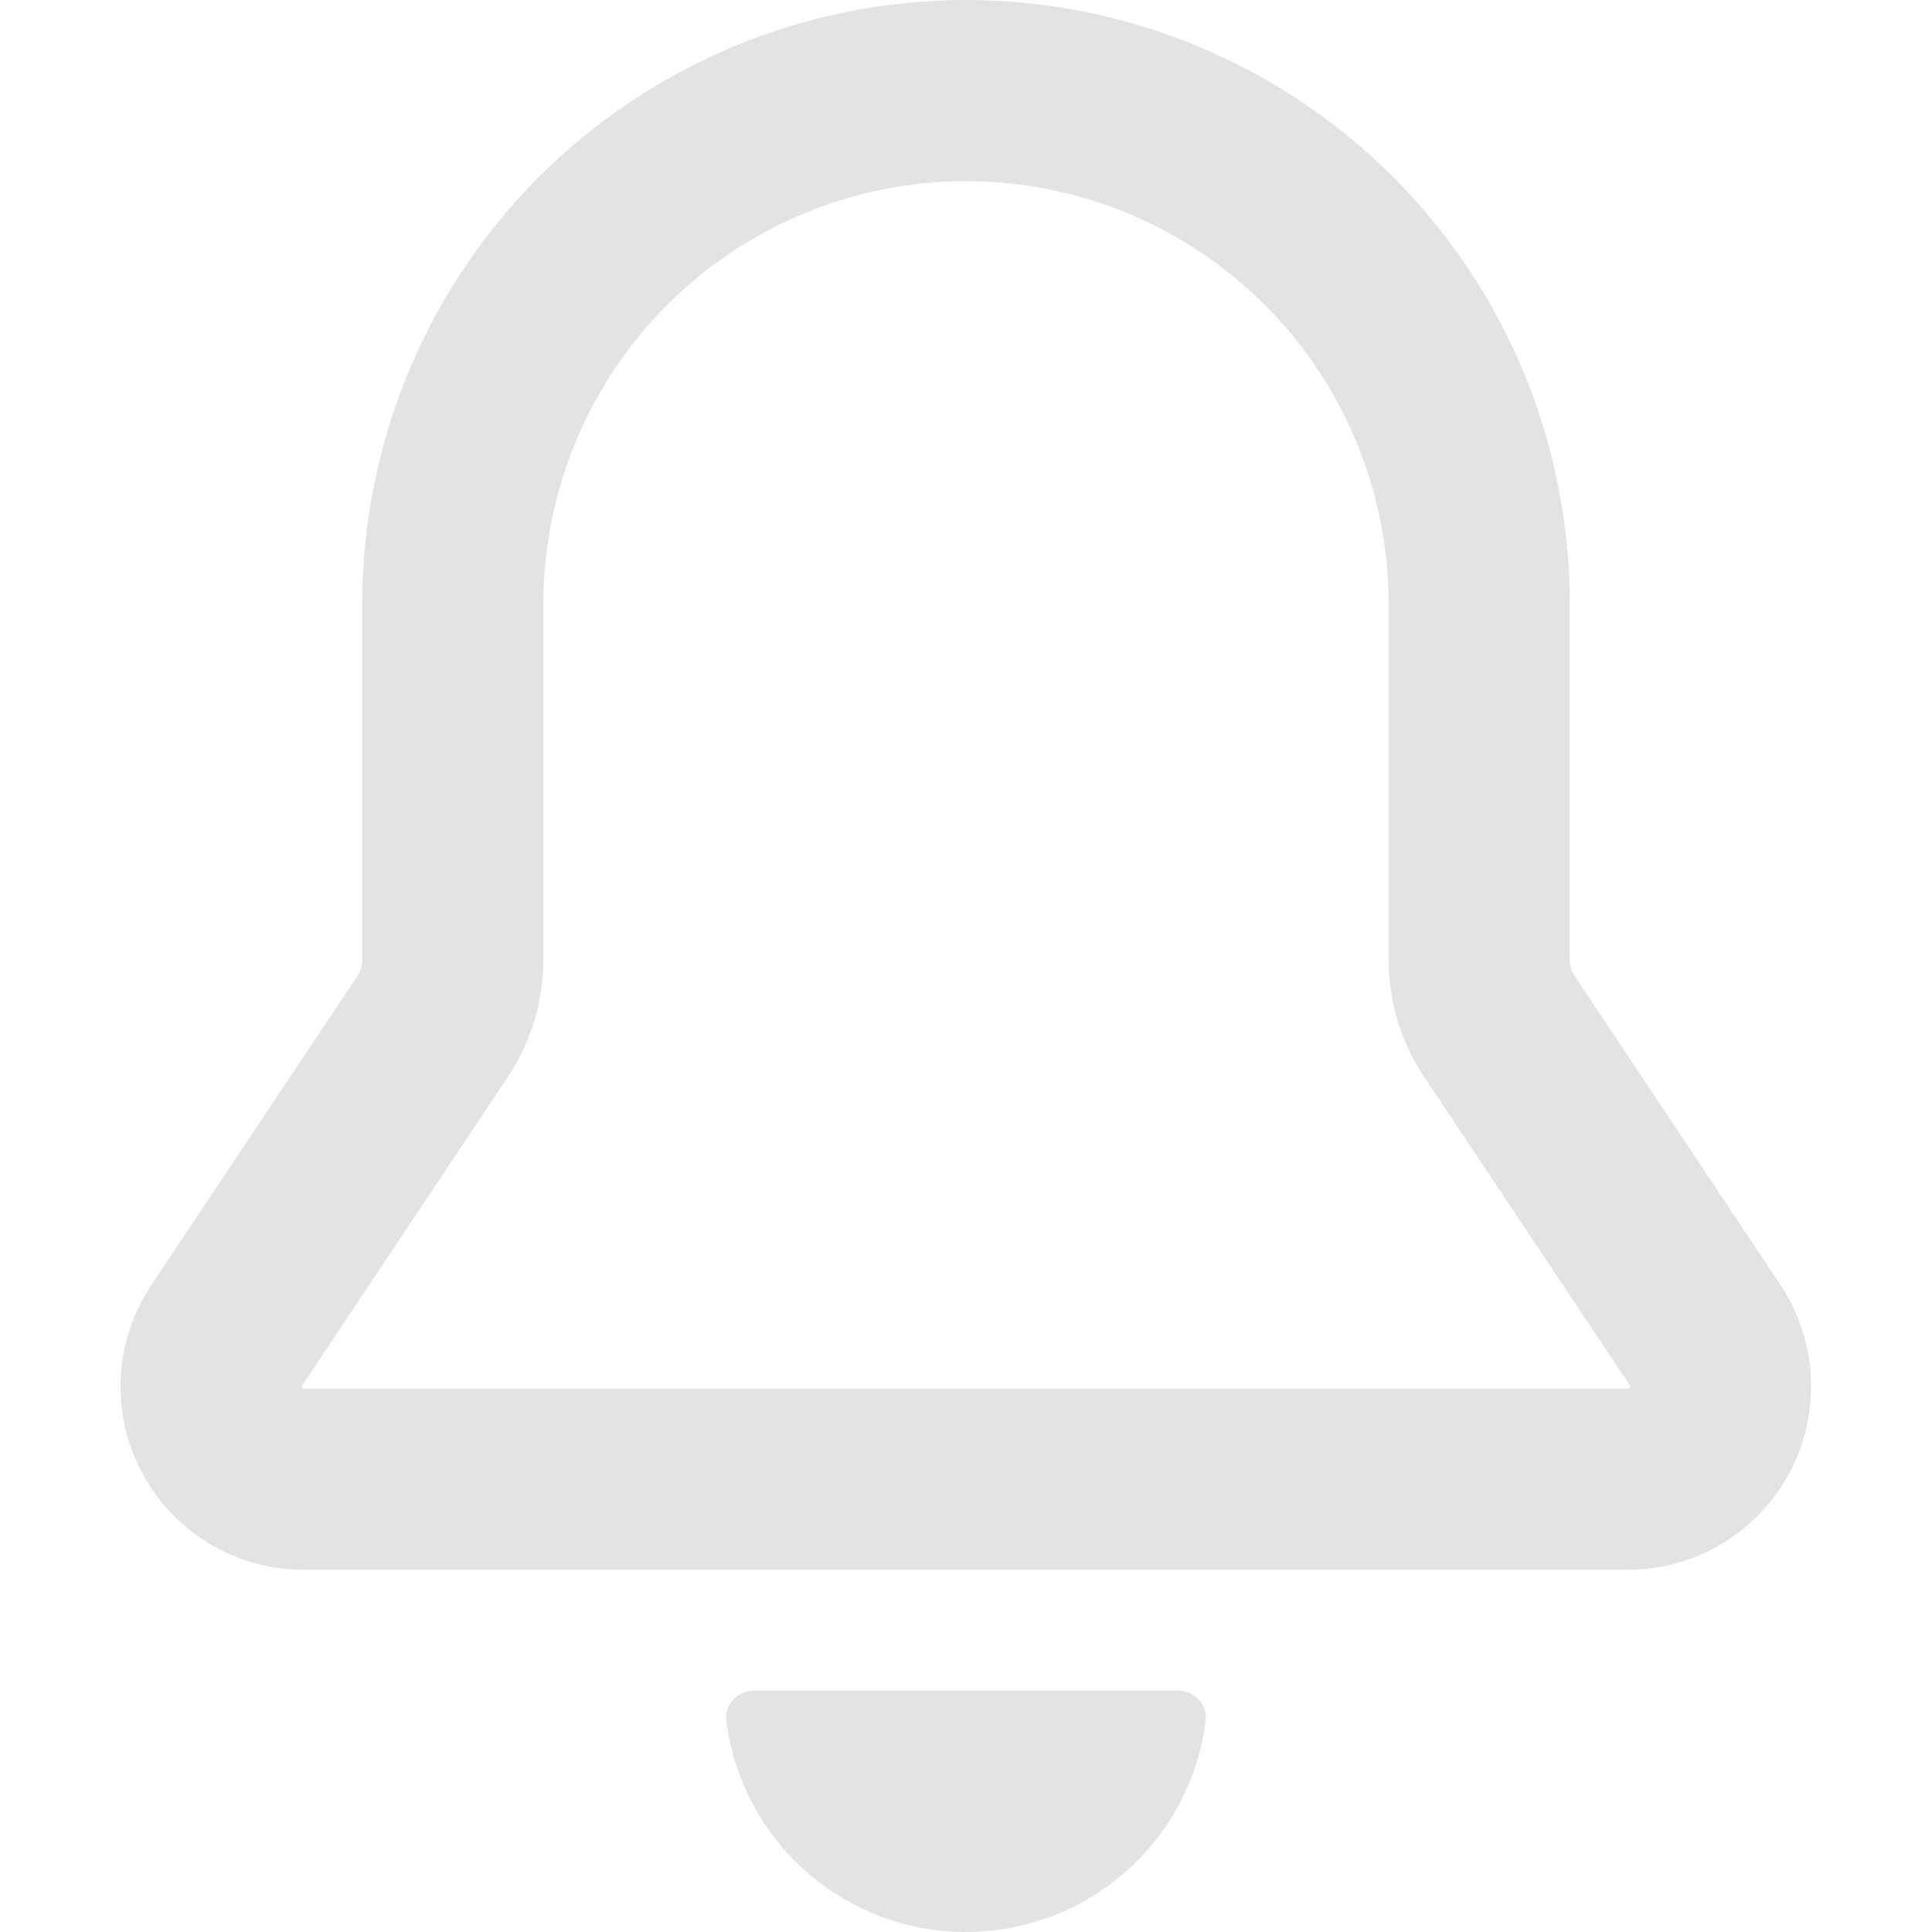 <svg width="16" height="16" viewBox="0 0 16 16" fill="none" xmlns="http://www.w3.org/2000/svg">
    <path d="M8 16C8.487 16 8.958 15.822 9.323 15.5C9.689 15.178 9.924 14.733 9.985 14.25C10.002 14.113 9.888 14 9.75 14H6.25C6.112 14 5.998 14.113 6.015 14.25C6.076 14.733 6.311 15.178 6.677 15.5C7.042 15.822 7.513 16 8 16ZM3 5C3 3.674 3.527 2.402 4.464 1.464C5.402 0.527 6.674 0 8 0C9.326 0 10.598 0.527 11.536 1.464C12.473 2.402 13 3.674 13 5V7.947C13 7.997 13.015 8.045 13.042 8.086L14.745 10.641C14.897 10.87 14.984 11.135 14.997 11.409C15.01 11.684 14.948 11.956 14.819 12.198C14.689 12.44 14.496 12.642 14.261 12.784C14.026 12.925 13.756 12.999 13.482 13H2.518C2.243 13.001 1.973 12.927 1.737 12.786C1.501 12.644 1.307 12.442 1.178 12.199C1.048 11.957 0.987 11.684 1 11.409C1.014 11.134 1.102 10.868 1.255 10.64L2.958 8.086C2.985 8.045 3 7.996 3 7.947V5ZM8 1.5C7.072 1.5 6.181 1.869 5.525 2.525C4.869 3.182 4.5 4.072 4.5 5V7.947C4.5 8.293 4.398 8.63 4.206 8.917L2.503 11.473C2.501 11.476 2.5 11.479 2.5 11.483L2.501 11.489C2.501 11.491 2.503 11.493 2.505 11.495L2.511 11.499L2.518 11.5H13.482L13.489 11.499L13.495 11.495L13.499 11.489L13.5 11.482C13.5 11.478 13.499 11.475 13.497 11.472L11.794 8.918C11.602 8.631 11.5 8.293 11.5 7.948V5C11.5 4.072 11.131 3.182 10.475 2.525C9.818 1.869 8.928 1.5 8 1.5Z" fill="#E3E3E3"/>
</svg>
